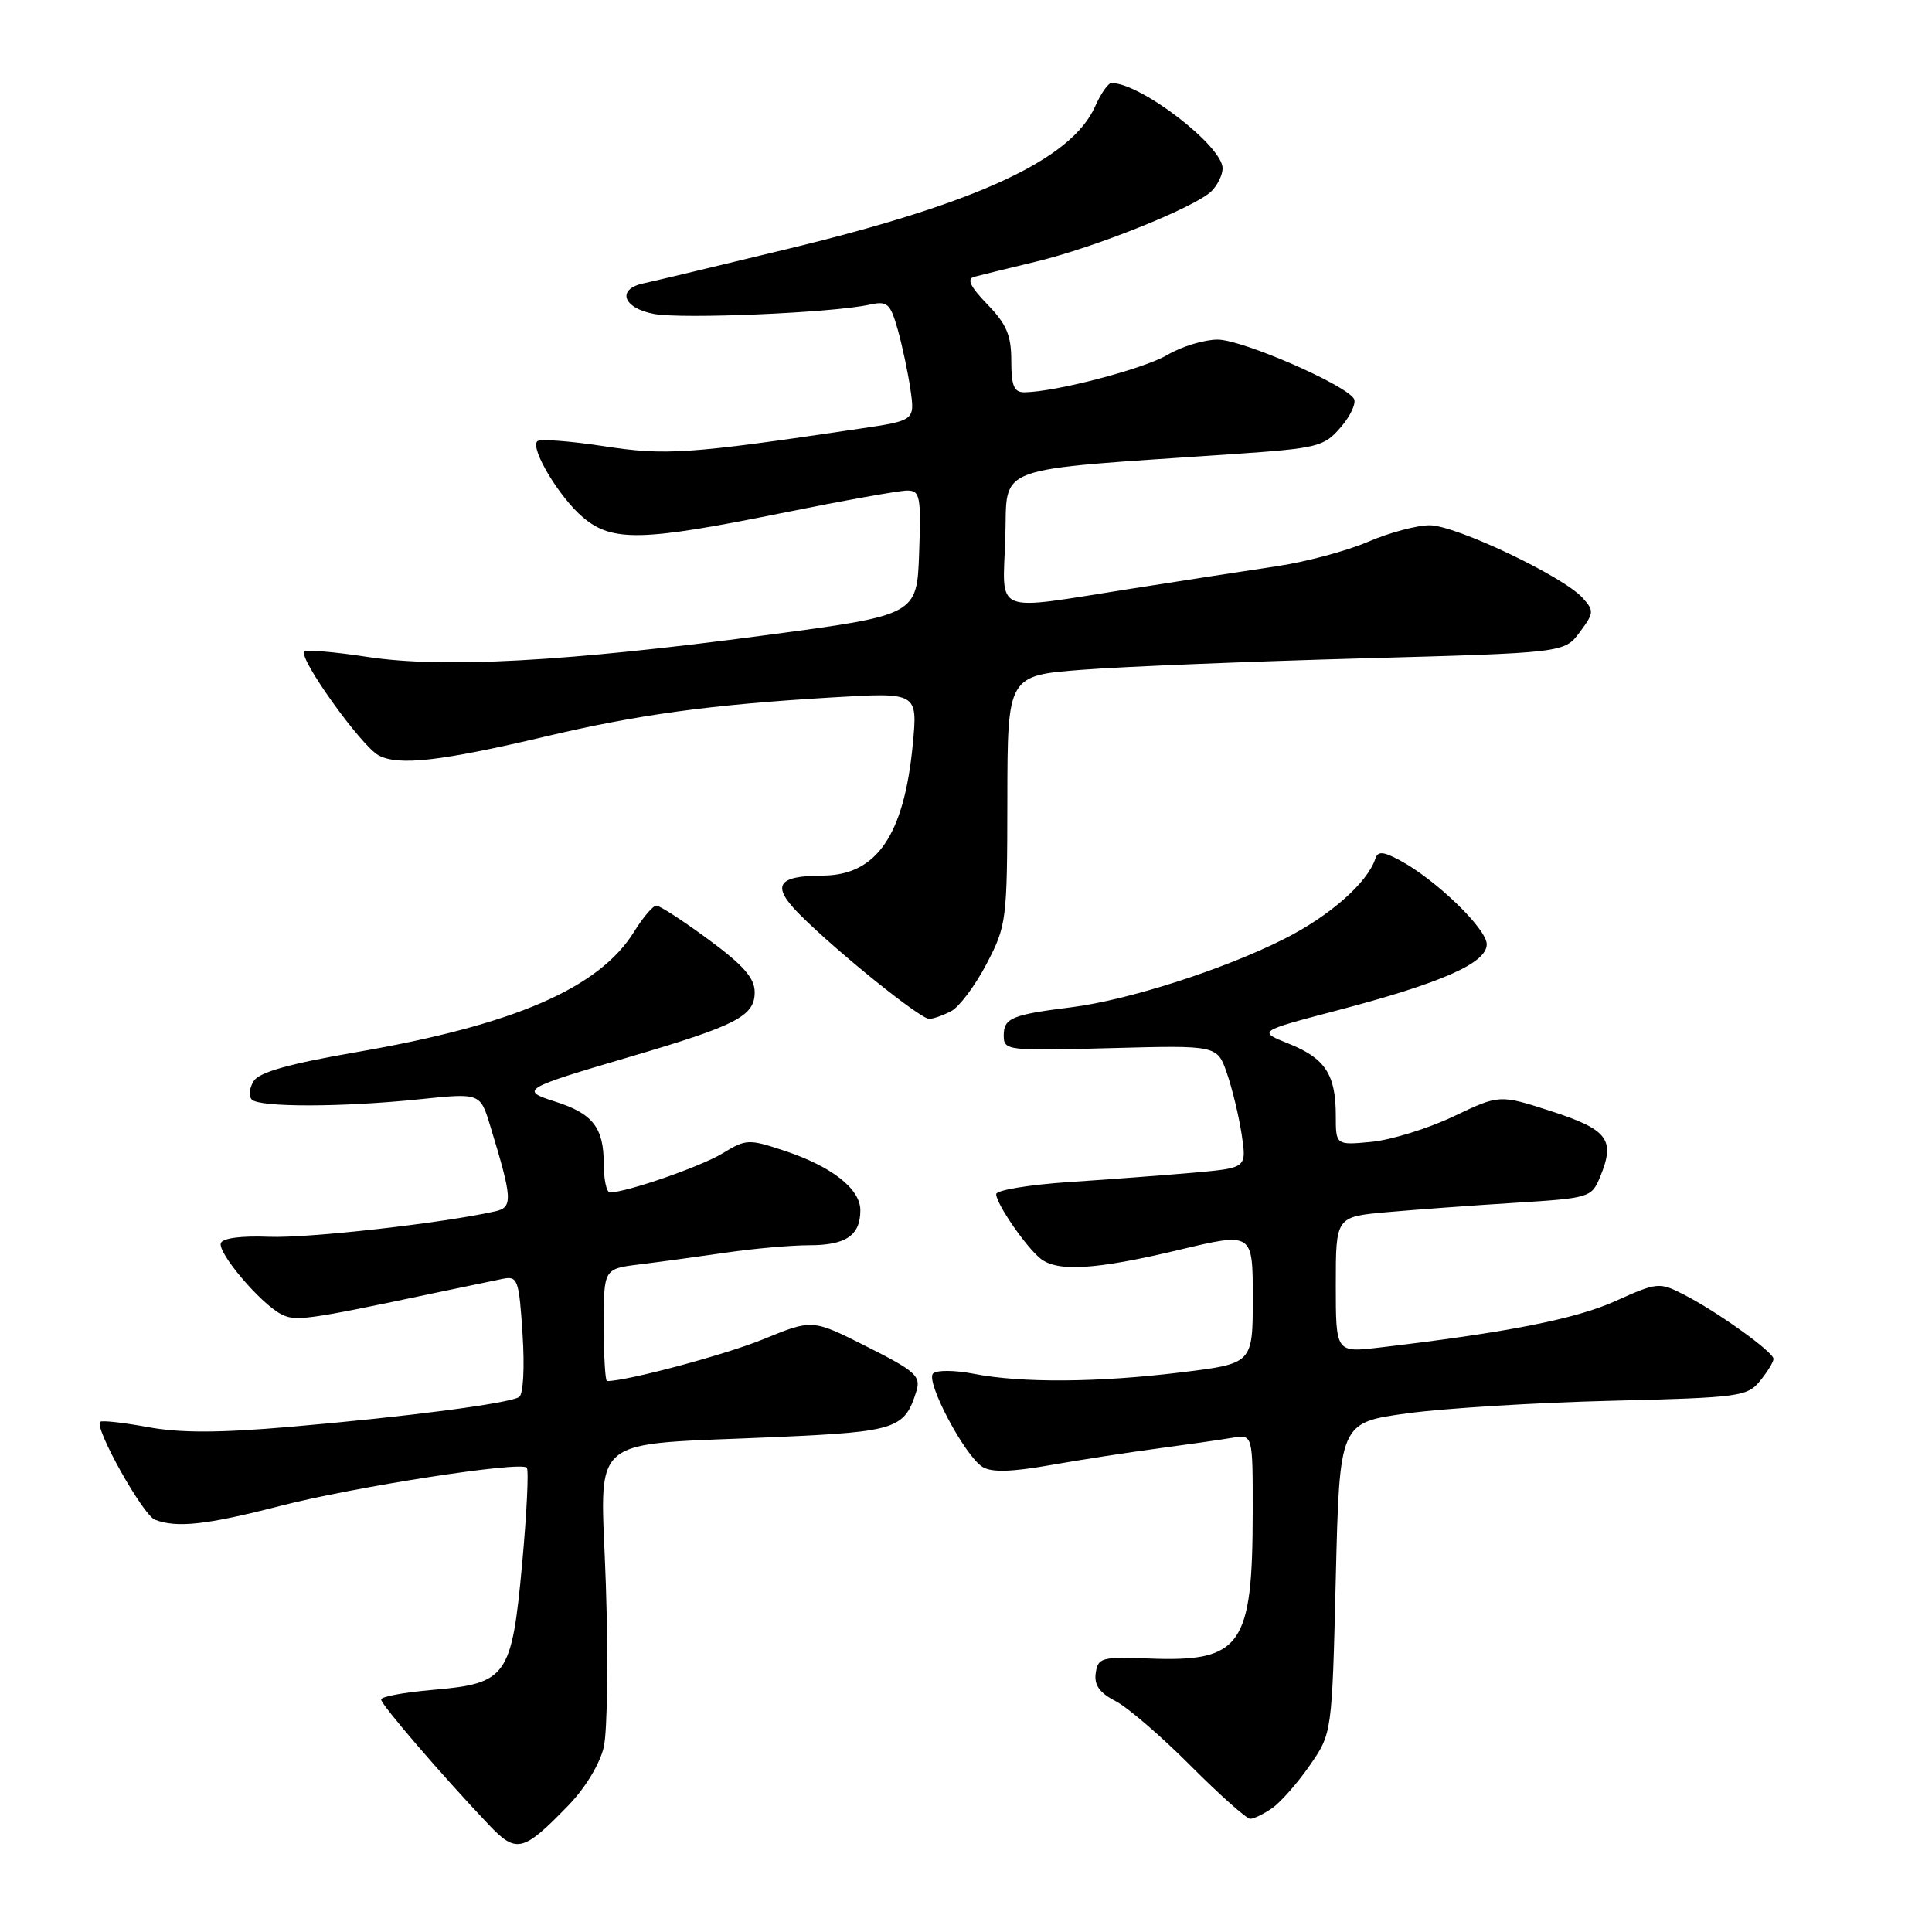 <?xml version="1.0" encoding="UTF-8" standalone="no"?>
<!DOCTYPE svg PUBLIC "-//W3C//DTD SVG 1.1//EN" "http://www.w3.org/Graphics/SVG/1.1/DTD/svg11.dtd" >
<svg xmlns="http://www.w3.org/2000/svg" xmlns:xlink="http://www.w3.org/1999/xlink" version="1.1" viewBox="0 0 256 256">
 <g >
 <path fill="currentColor"
d=" M 75.33 239.21 C 77.58 236.88 79.50 233.70 80.01 231.47 C 80.48 229.38 80.60 219.71 80.28 209.97 C 79.61 189.52 77.18 191.59 103.22 190.40 C 118.79 189.70 119.90 189.32 121.44 184.29 C 122.03 182.34 121.27 181.66 114.87 178.44 C 107.64 174.79 107.64 174.79 101.21 177.43 C 96.19 179.49 83.11 183.00 80.43 183.00 C 80.20 183.00 80.00 179.65 80.00 175.56 C 80.00 168.12 80.00 168.12 84.75 167.54 C 87.36 167.22 92.51 166.51 96.19 165.98 C 99.87 165.44 104.85 165.00 107.24 165.00 C 112.09 165.00 114.00 163.70 114.00 160.37 C 114.00 157.53 110.23 154.57 103.94 152.48 C 99.21 150.91 98.86 150.92 95.75 152.82 C 92.87 154.58 83.01 158.00 80.82 158.00 C 80.37 158.00 80.00 156.29 80.00 154.19 C 80.00 149.42 78.54 147.55 73.60 145.98 C 68.81 144.46 69.20 144.23 83.50 140.02 C 97.62 135.87 100.00 134.63 100.00 131.47 C 100.00 129.60 98.51 127.90 93.89 124.50 C 90.53 122.02 87.42 120.00 86.97 120.00 C 86.53 120.00 85.21 121.54 84.04 123.43 C 79.42 130.92 68.17 135.80 47.19 139.42 C 38.33 140.95 34.36 142.07 33.62 143.24 C 33.04 144.16 32.93 145.26 33.37 145.70 C 34.40 146.74 45.37 146.72 55.57 145.66 C 63.63 144.82 63.63 144.82 64.95 149.16 C 67.91 158.85 67.98 159.97 65.65 160.50 C 58.73 162.07 40.80 164.09 35.65 163.88 C 31.99 163.73 29.48 164.06 29.26 164.72 C 28.83 166.00 34.43 172.62 37.19 174.10 C 39.11 175.13 40.47 174.95 57.50 171.35 C 61.35 170.54 65.45 169.69 66.62 169.45 C 68.60 169.06 68.77 169.53 69.24 176.76 C 69.53 181.19 69.34 184.76 68.79 185.11 C 67.45 185.97 53.83 187.74 38.48 189.06 C 29.02 189.88 23.84 189.89 19.56 189.09 C 16.31 188.50 13.48 188.18 13.27 188.40 C 12.47 189.20 18.95 200.77 20.53 201.37 C 23.43 202.49 27.40 202.05 37.05 199.56 C 46.88 197.02 68.93 193.59 69.80 194.47 C 70.08 194.75 69.80 200.47 69.19 207.18 C 67.80 222.20 67.19 223.07 57.31 223.92 C 53.56 224.24 50.50 224.81 50.50 225.19 C 50.50 225.87 58.40 235.06 64.71 241.73 C 68.42 245.65 69.29 245.44 75.33 239.21 Z  M 168.59 239.57 C 169.71 238.79 171.95 236.24 173.56 233.91 C 176.50 229.68 176.50 229.68 177.00 209.09 C 177.50 188.50 177.50 188.50 186.50 187.27 C 191.45 186.60 203.59 185.85 213.47 185.61 C 230.50 185.19 231.54 185.05 233.22 182.97 C 234.20 181.77 235.00 180.45 235.00 180.06 C 235.00 179.15 227.58 173.83 223.14 171.55 C 219.85 169.87 219.63 169.89 213.98 172.43 C 208.72 174.79 199.62 176.58 182.75 178.56 C 177.00 179.23 177.00 179.23 177.00 170.23 C 177.00 161.23 177.00 161.23 183.75 160.62 C 187.46 160.29 195.08 159.73 200.68 159.38 C 210.64 158.76 210.89 158.68 212.02 155.95 C 214.06 151.02 213.08 149.69 205.60 147.26 C 198.70 145.02 198.70 145.02 192.60 147.93 C 189.24 149.53 184.36 151.04 181.75 151.30 C 177.00 151.75 177.00 151.75 177.00 147.81 C 177.00 142.38 175.59 140.22 170.78 138.30 C 166.66 136.65 166.66 136.65 177.08 133.91 C 191.03 130.25 197.00 127.62 197.00 125.12 C 197.00 123.07 190.21 116.52 185.47 113.99 C 183.25 112.81 182.58 112.76 182.24 113.79 C 181.16 117.01 176.17 121.39 170.11 124.44 C 162.08 128.48 149.44 132.53 142.00 133.46 C 134.08 134.45 133.00 134.89 133.00 137.20 C 133.00 139.20 133.40 139.25 147.14 138.88 C 161.29 138.50 161.29 138.50 162.57 142.20 C 163.28 144.24 164.16 147.90 164.53 150.33 C 165.19 154.75 165.19 154.75 158.35 155.37 C 154.58 155.70 147.11 156.27 141.75 156.62 C 136.39 156.98 132.00 157.70 132.00 158.23 C 132.00 159.49 135.89 165.16 137.85 166.75 C 140.08 168.57 145.22 168.25 156.25 165.61 C 166.00 163.28 166.00 163.28 166.00 171.98 C 166.00 180.68 166.00 180.68 156.56 181.84 C 145.51 183.20 135.32 183.27 129.00 182.03 C 126.53 181.55 124.11 181.53 123.64 181.99 C 122.59 183.01 127.84 192.93 130.20 194.38 C 131.40 195.12 134.05 195.04 139.20 194.13 C 143.21 193.42 149.65 192.43 153.50 191.92 C 157.35 191.40 161.74 190.78 163.25 190.52 C 166.00 190.05 166.00 190.05 165.99 200.28 C 165.98 218.17 164.51 220.25 152.15 219.76 C 145.97 219.52 145.48 219.66 145.19 221.69 C 144.96 223.27 145.69 224.31 147.81 225.40 C 149.42 226.23 153.89 230.08 157.75 233.96 C 161.61 237.83 165.17 241.00 165.66 241.00 C 166.15 241.00 167.47 240.36 168.59 239.57 Z  M 126.07 133.96 C 127.13 133.39 129.23 130.58 130.73 127.71 C 133.37 122.66 133.46 122.00 133.48 106.00 C 133.50 89.50 133.50 89.50 143.50 88.74 C 149.00 88.32 165.60 87.65 180.39 87.24 C 207.29 86.50 207.29 86.50 209.32 83.77 C 211.22 81.22 211.25 80.93 209.69 79.21 C 207.10 76.35 192.88 69.60 189.44 69.60 C 187.74 69.60 184.07 70.58 181.27 71.79 C 178.48 72.99 173.11 74.43 169.35 75.00 C 165.58 75.56 156.81 76.92 149.85 78.01 C 131.26 80.93 132.87 81.59 133.21 71.25 C 133.53 61.44 130.94 62.39 163.40 60.17 C 174.67 59.39 175.43 59.20 177.67 56.60 C 178.97 55.09 179.74 53.39 179.40 52.83 C 178.21 50.92 164.57 45.00 161.34 45.00 C 159.56 45.00 156.57 45.91 154.68 47.03 C 151.52 48.89 139.87 51.94 135.75 51.98 C 134.36 52.00 134.00 51.14 134.00 47.80 C 134.00 44.43 133.37 42.94 130.83 40.33 C 128.57 37.99 128.07 36.96 129.08 36.68 C 129.86 36.47 133.54 35.57 137.26 34.67 C 145.11 32.79 158.42 27.44 160.54 25.32 C 161.34 24.52 162.00 23.16 162.00 22.31 C 162.00 19.34 151.15 11.00 147.28 11.00 C 146.84 11.00 145.87 12.39 145.12 14.08 C 142.02 21.10 129.57 26.89 104.50 32.95 C 95.15 35.22 86.49 37.29 85.25 37.55 C 81.67 38.32 82.55 40.83 86.67 41.60 C 90.40 42.30 110.27 41.45 115.17 40.38 C 117.59 39.85 117.95 40.16 118.95 43.65 C 119.55 45.77 120.31 49.35 120.64 51.61 C 121.23 55.72 121.23 55.72 113.87 56.81 C 91.18 60.18 88.20 60.38 79.92 59.11 C 75.46 58.43 71.53 58.14 71.19 58.47 C 70.23 59.44 74.13 65.94 77.28 68.58 C 81.11 71.81 85.14 71.72 103.50 68.00 C 111.65 66.35 119.16 65.00 120.20 65.00 C 121.91 65.00 122.06 65.73 121.79 73.25 C 121.50 81.50 121.50 81.50 101.50 84.16 C 75.05 87.68 58.65 88.57 48.66 87.04 C 44.36 86.38 40.60 86.06 40.33 86.34 C 39.50 87.17 47.87 98.86 50.17 100.09 C 52.81 101.50 58.34 100.88 72.23 97.60 C 84.68 94.66 94.08 93.38 110.11 92.42 C 121.60 91.73 121.60 91.73 120.95 98.62 C 119.80 110.67 116.16 115.98 109.03 116.02 C 102.89 116.04 102.14 117.37 106.06 121.27 C 111.04 126.23 121.93 135.00 123.12 135.00 C 123.68 135.00 125.00 134.53 126.07 133.96 Z "/>
</g>
</svg>